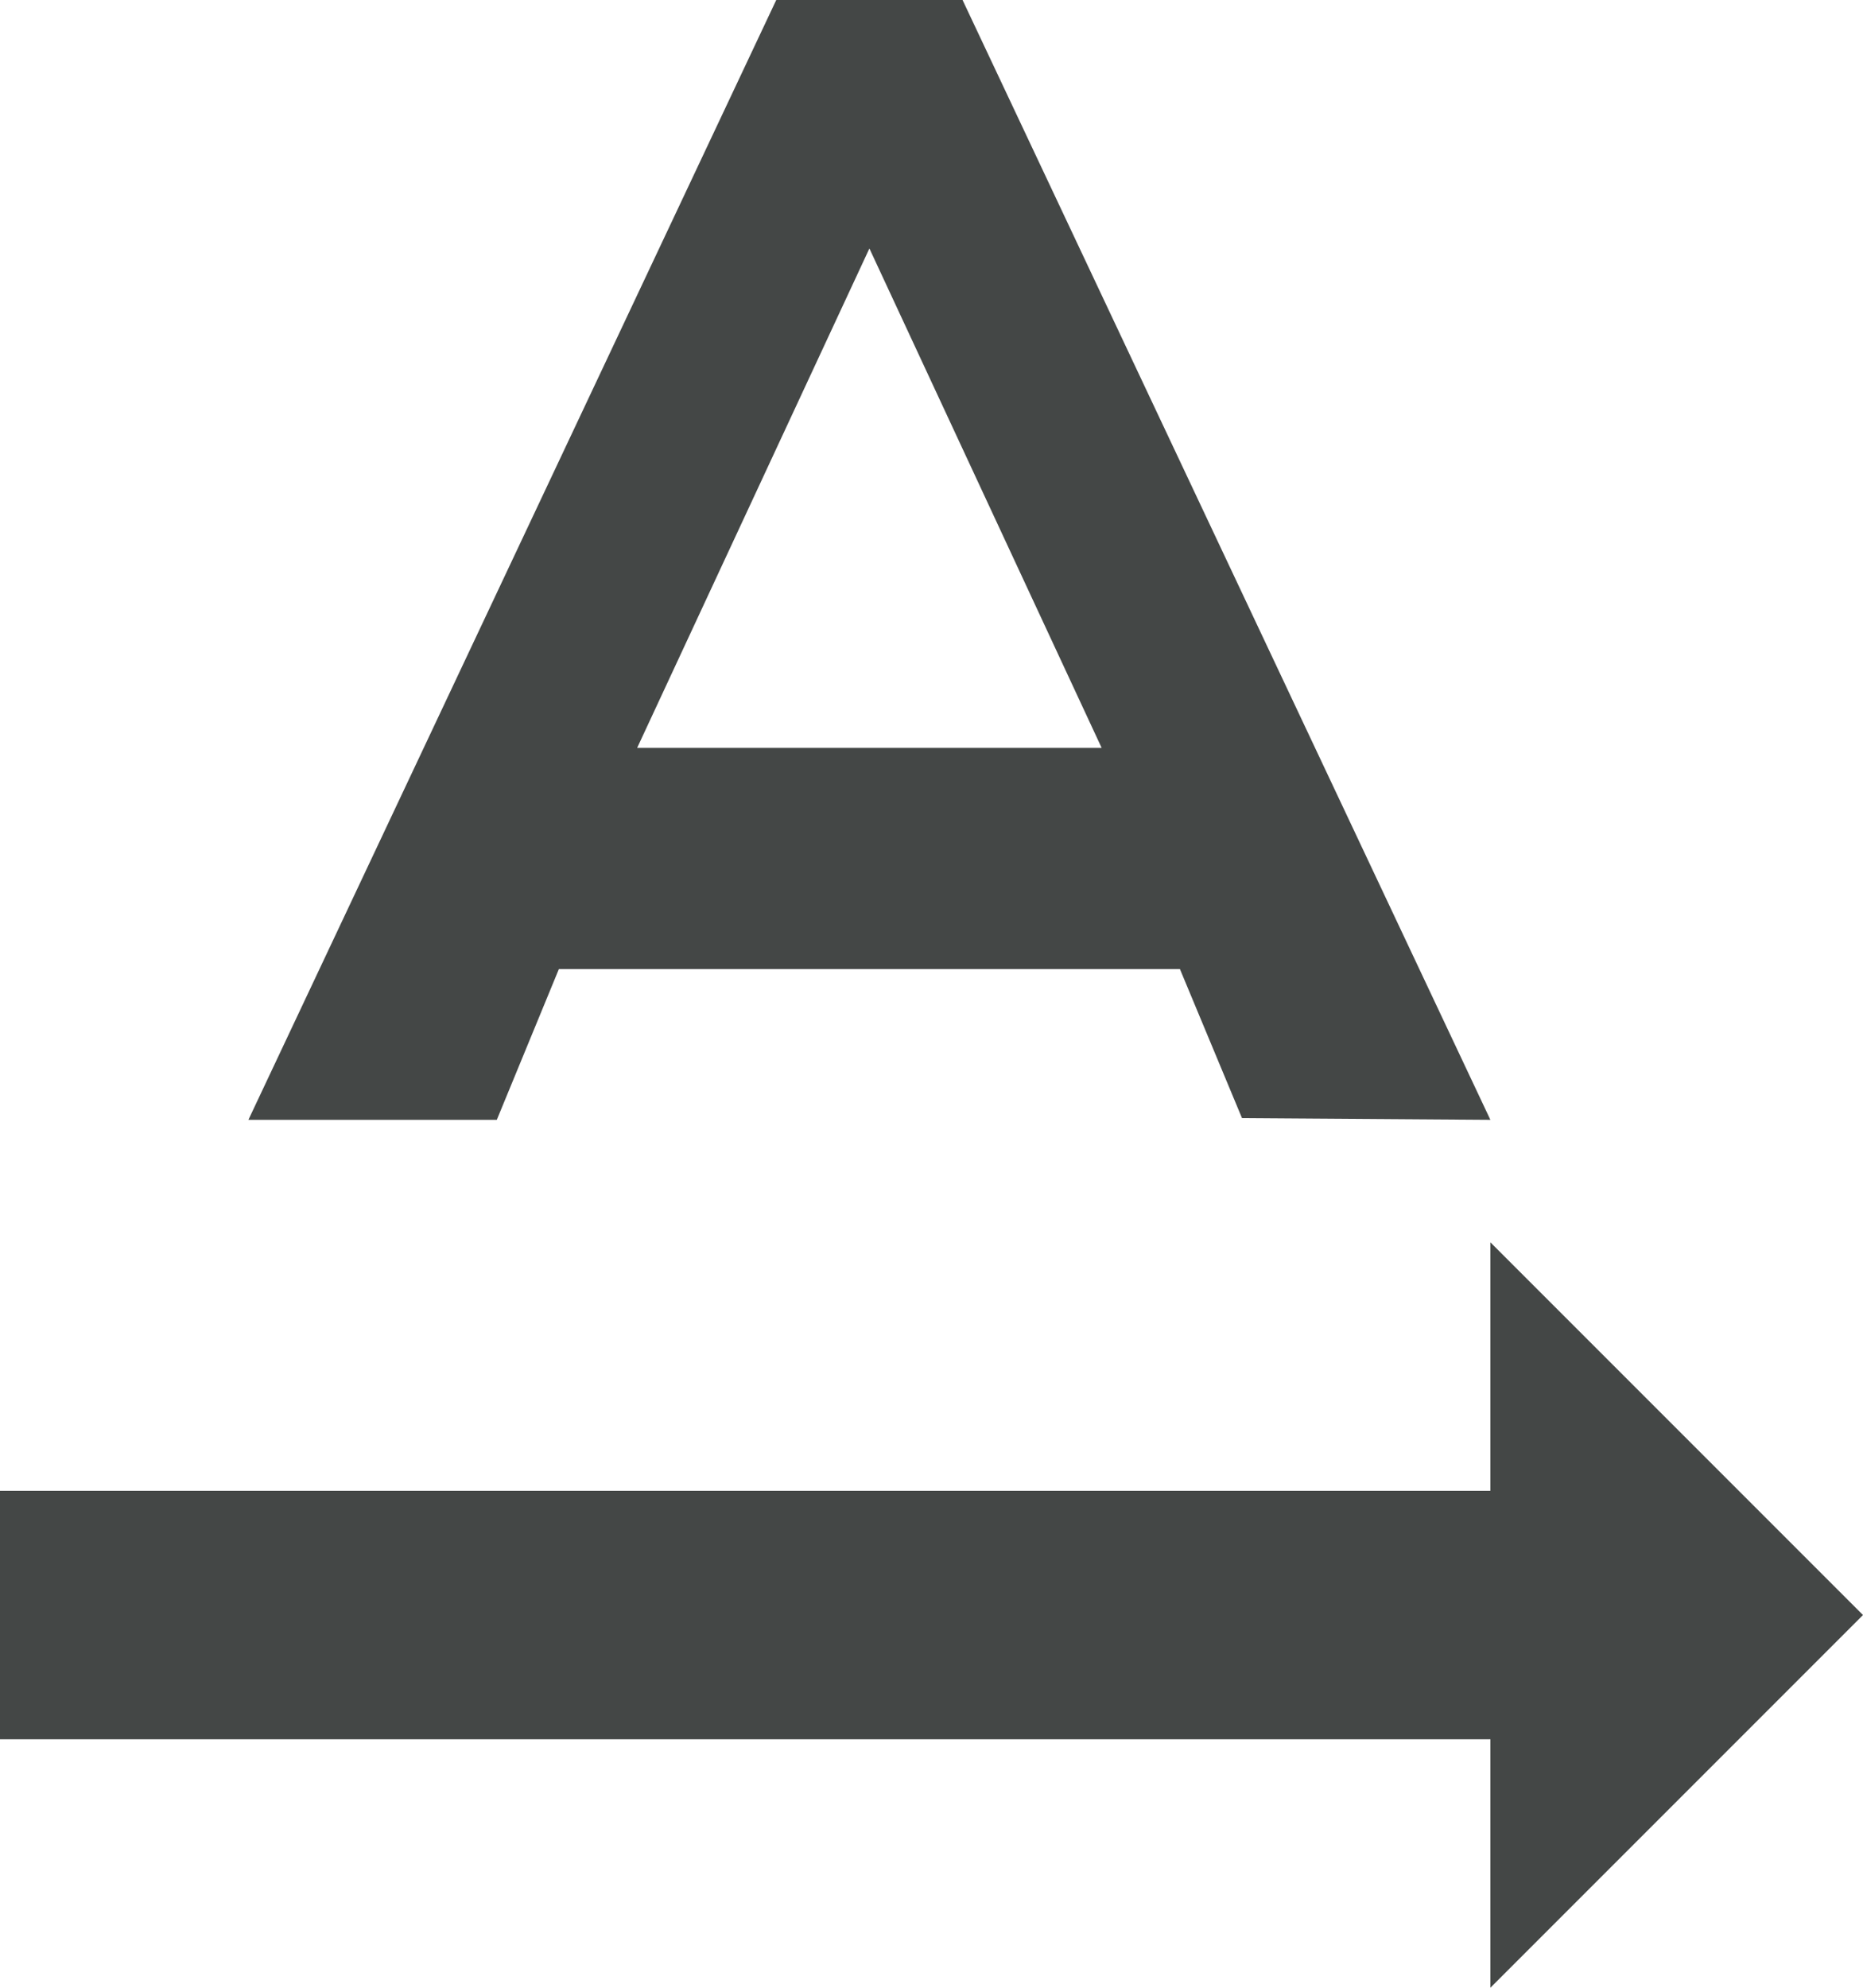 <svg width="15" height="16" viewBox="0 0 15 16" fill="none" xmlns="http://www.w3.org/2000/svg">
<path fill-rule="evenodd" clip-rule="evenodd" d="M6.25 0L2 9.014H4L4.5 7.8H9.5L10 9L12 9.014L7.75 0L6.25 0ZM7 2L8.87 6.02H5.13L7 2ZM12 10V12H0V14H12V16L15 13L12 10Z" fill="#444746"/>
</svg>
